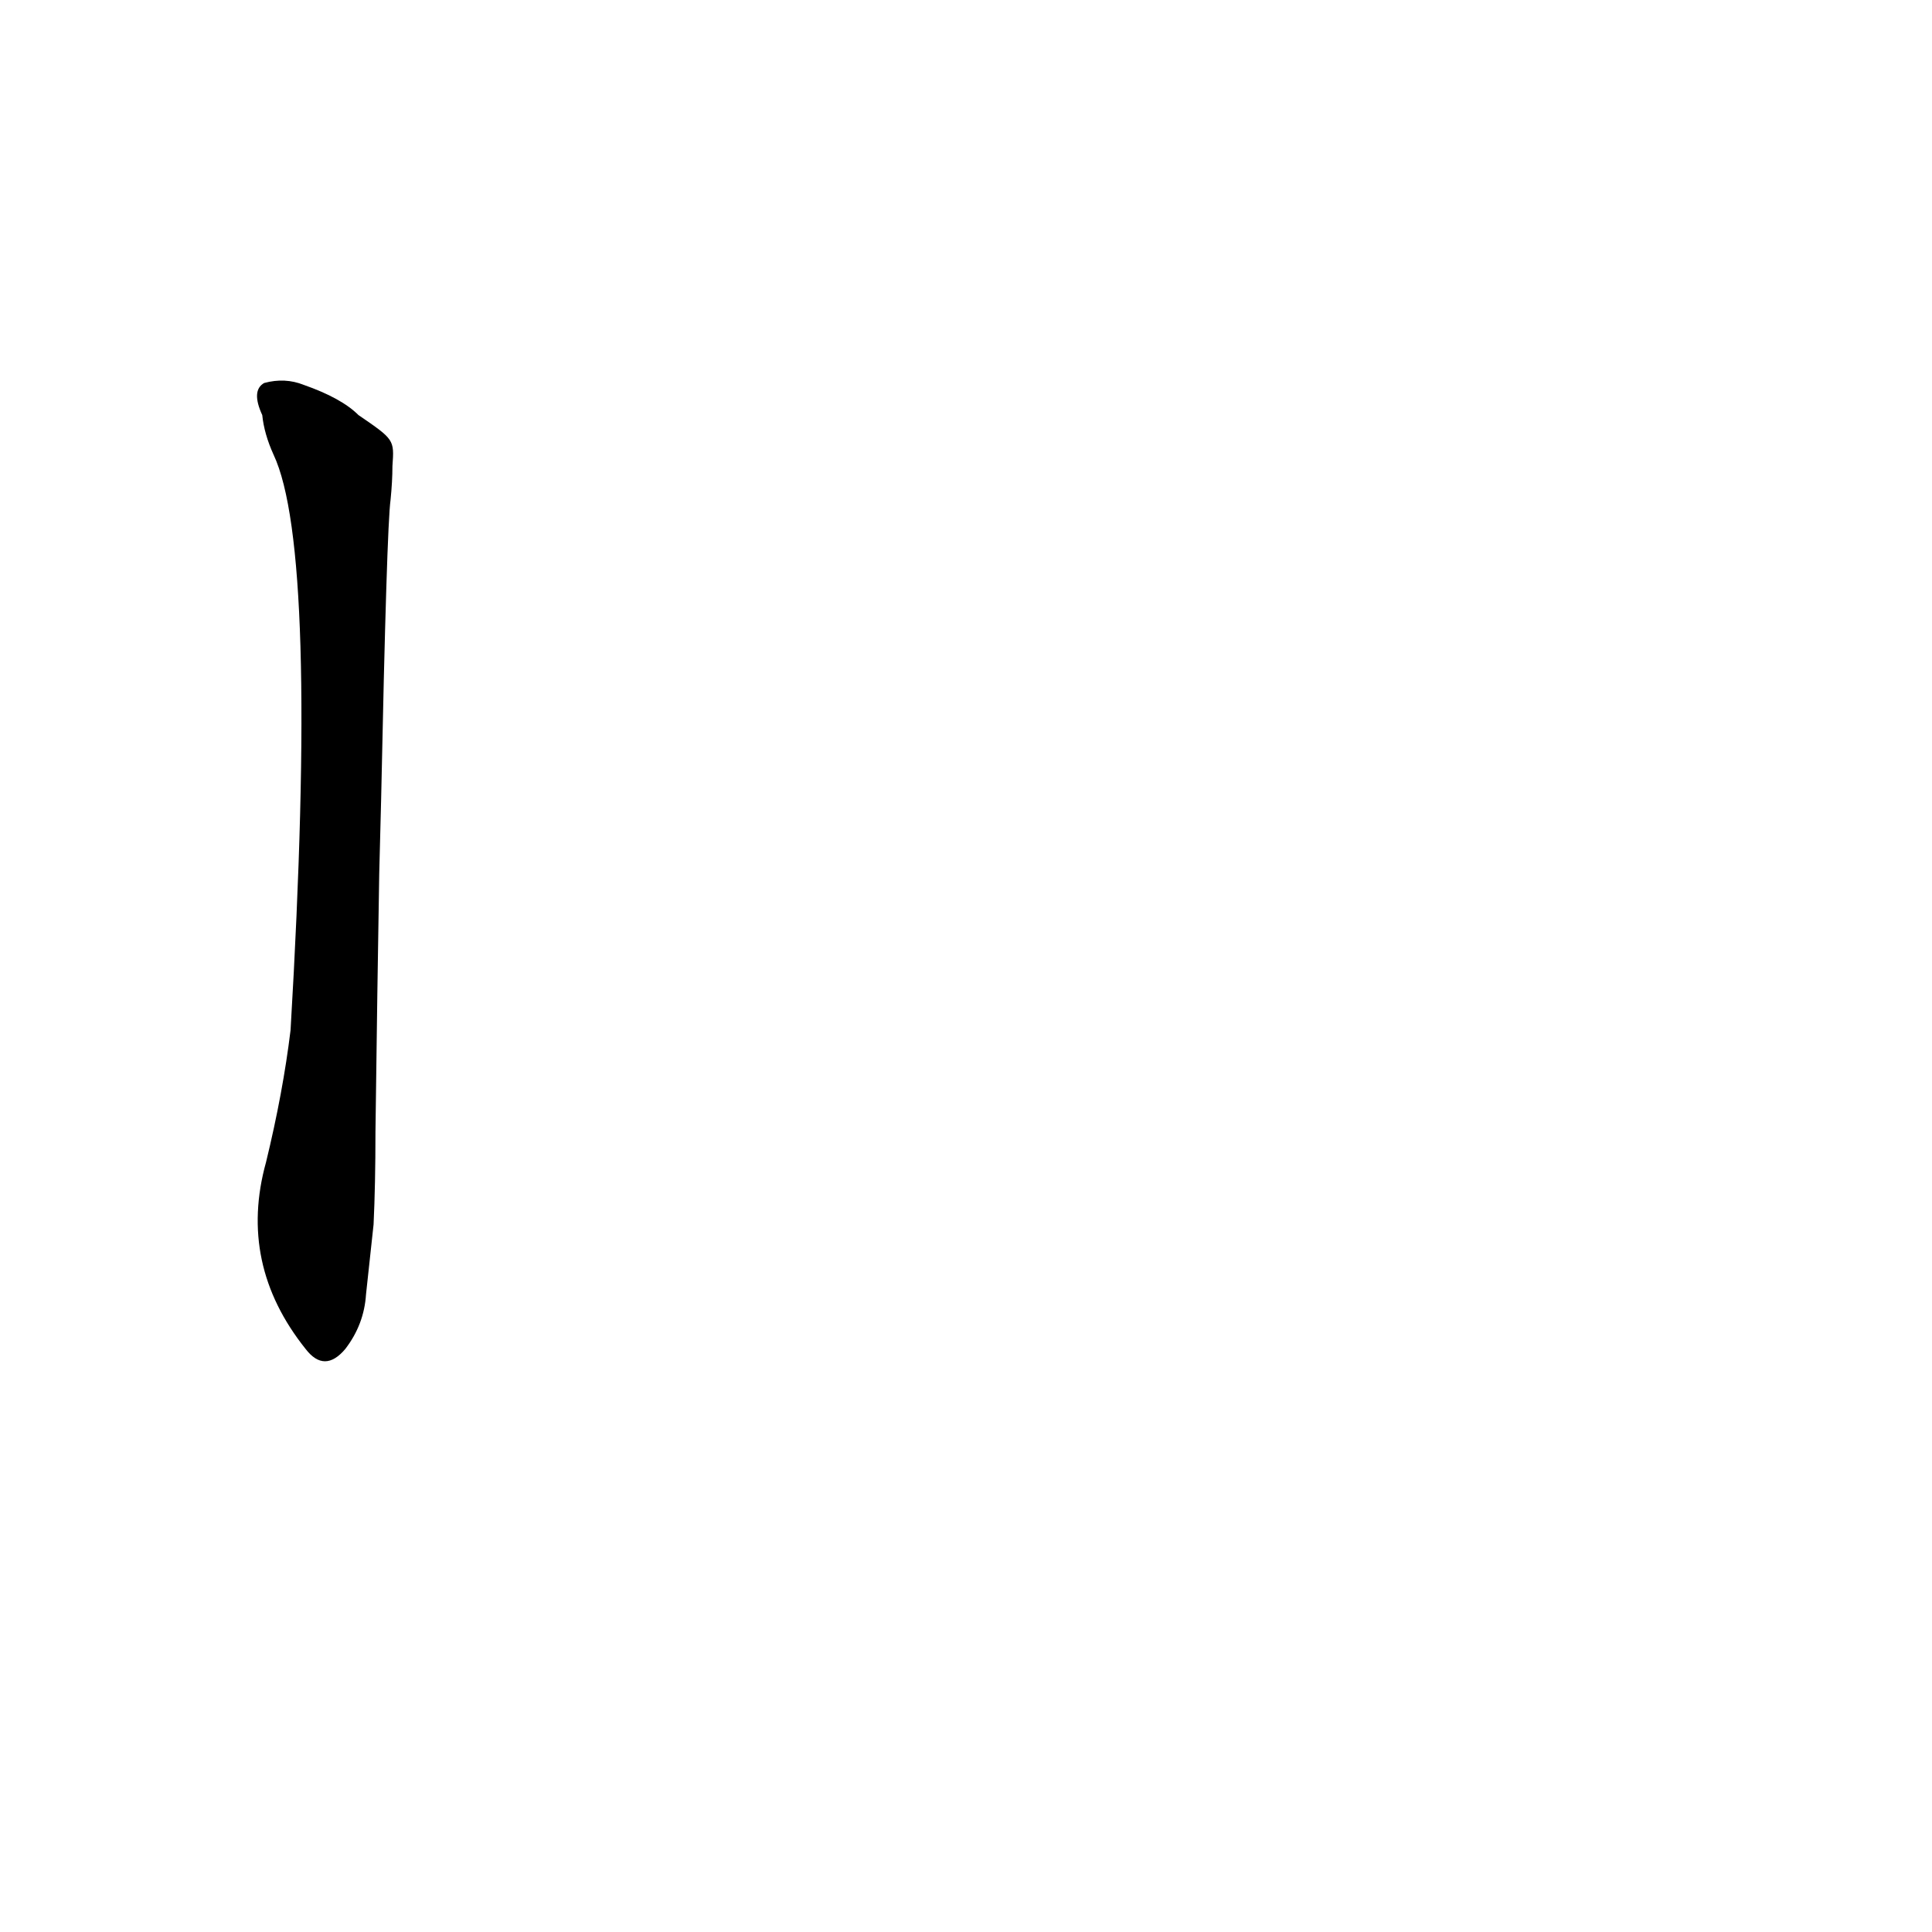 <?xml version='1.0' encoding='utf-8'?>
<svg xmlns="http://www.w3.org/2000/svg" version="1.1" viewBox="0 0 1024 1024"><g transform="scale(1, -1) translate(0, -900)"><path d="M 190 680 Q 181 689 161 696 Q 151 700 140 697 Q 133 693 139 680 Q 140 670 145 659 Q 169 608 154 354 Q 150 321 141 284 Q 126 230 162 185 Q 172 172 183 185 Q 193 198 194 214 L 198 251 Q 199 272 199 300 Q 200 378 201 437 L 202 476 Q 205 621 207 635 Q 208 645 208 653 C 209 667 209 667 190 680 Z" fill="black" /></g></svg>